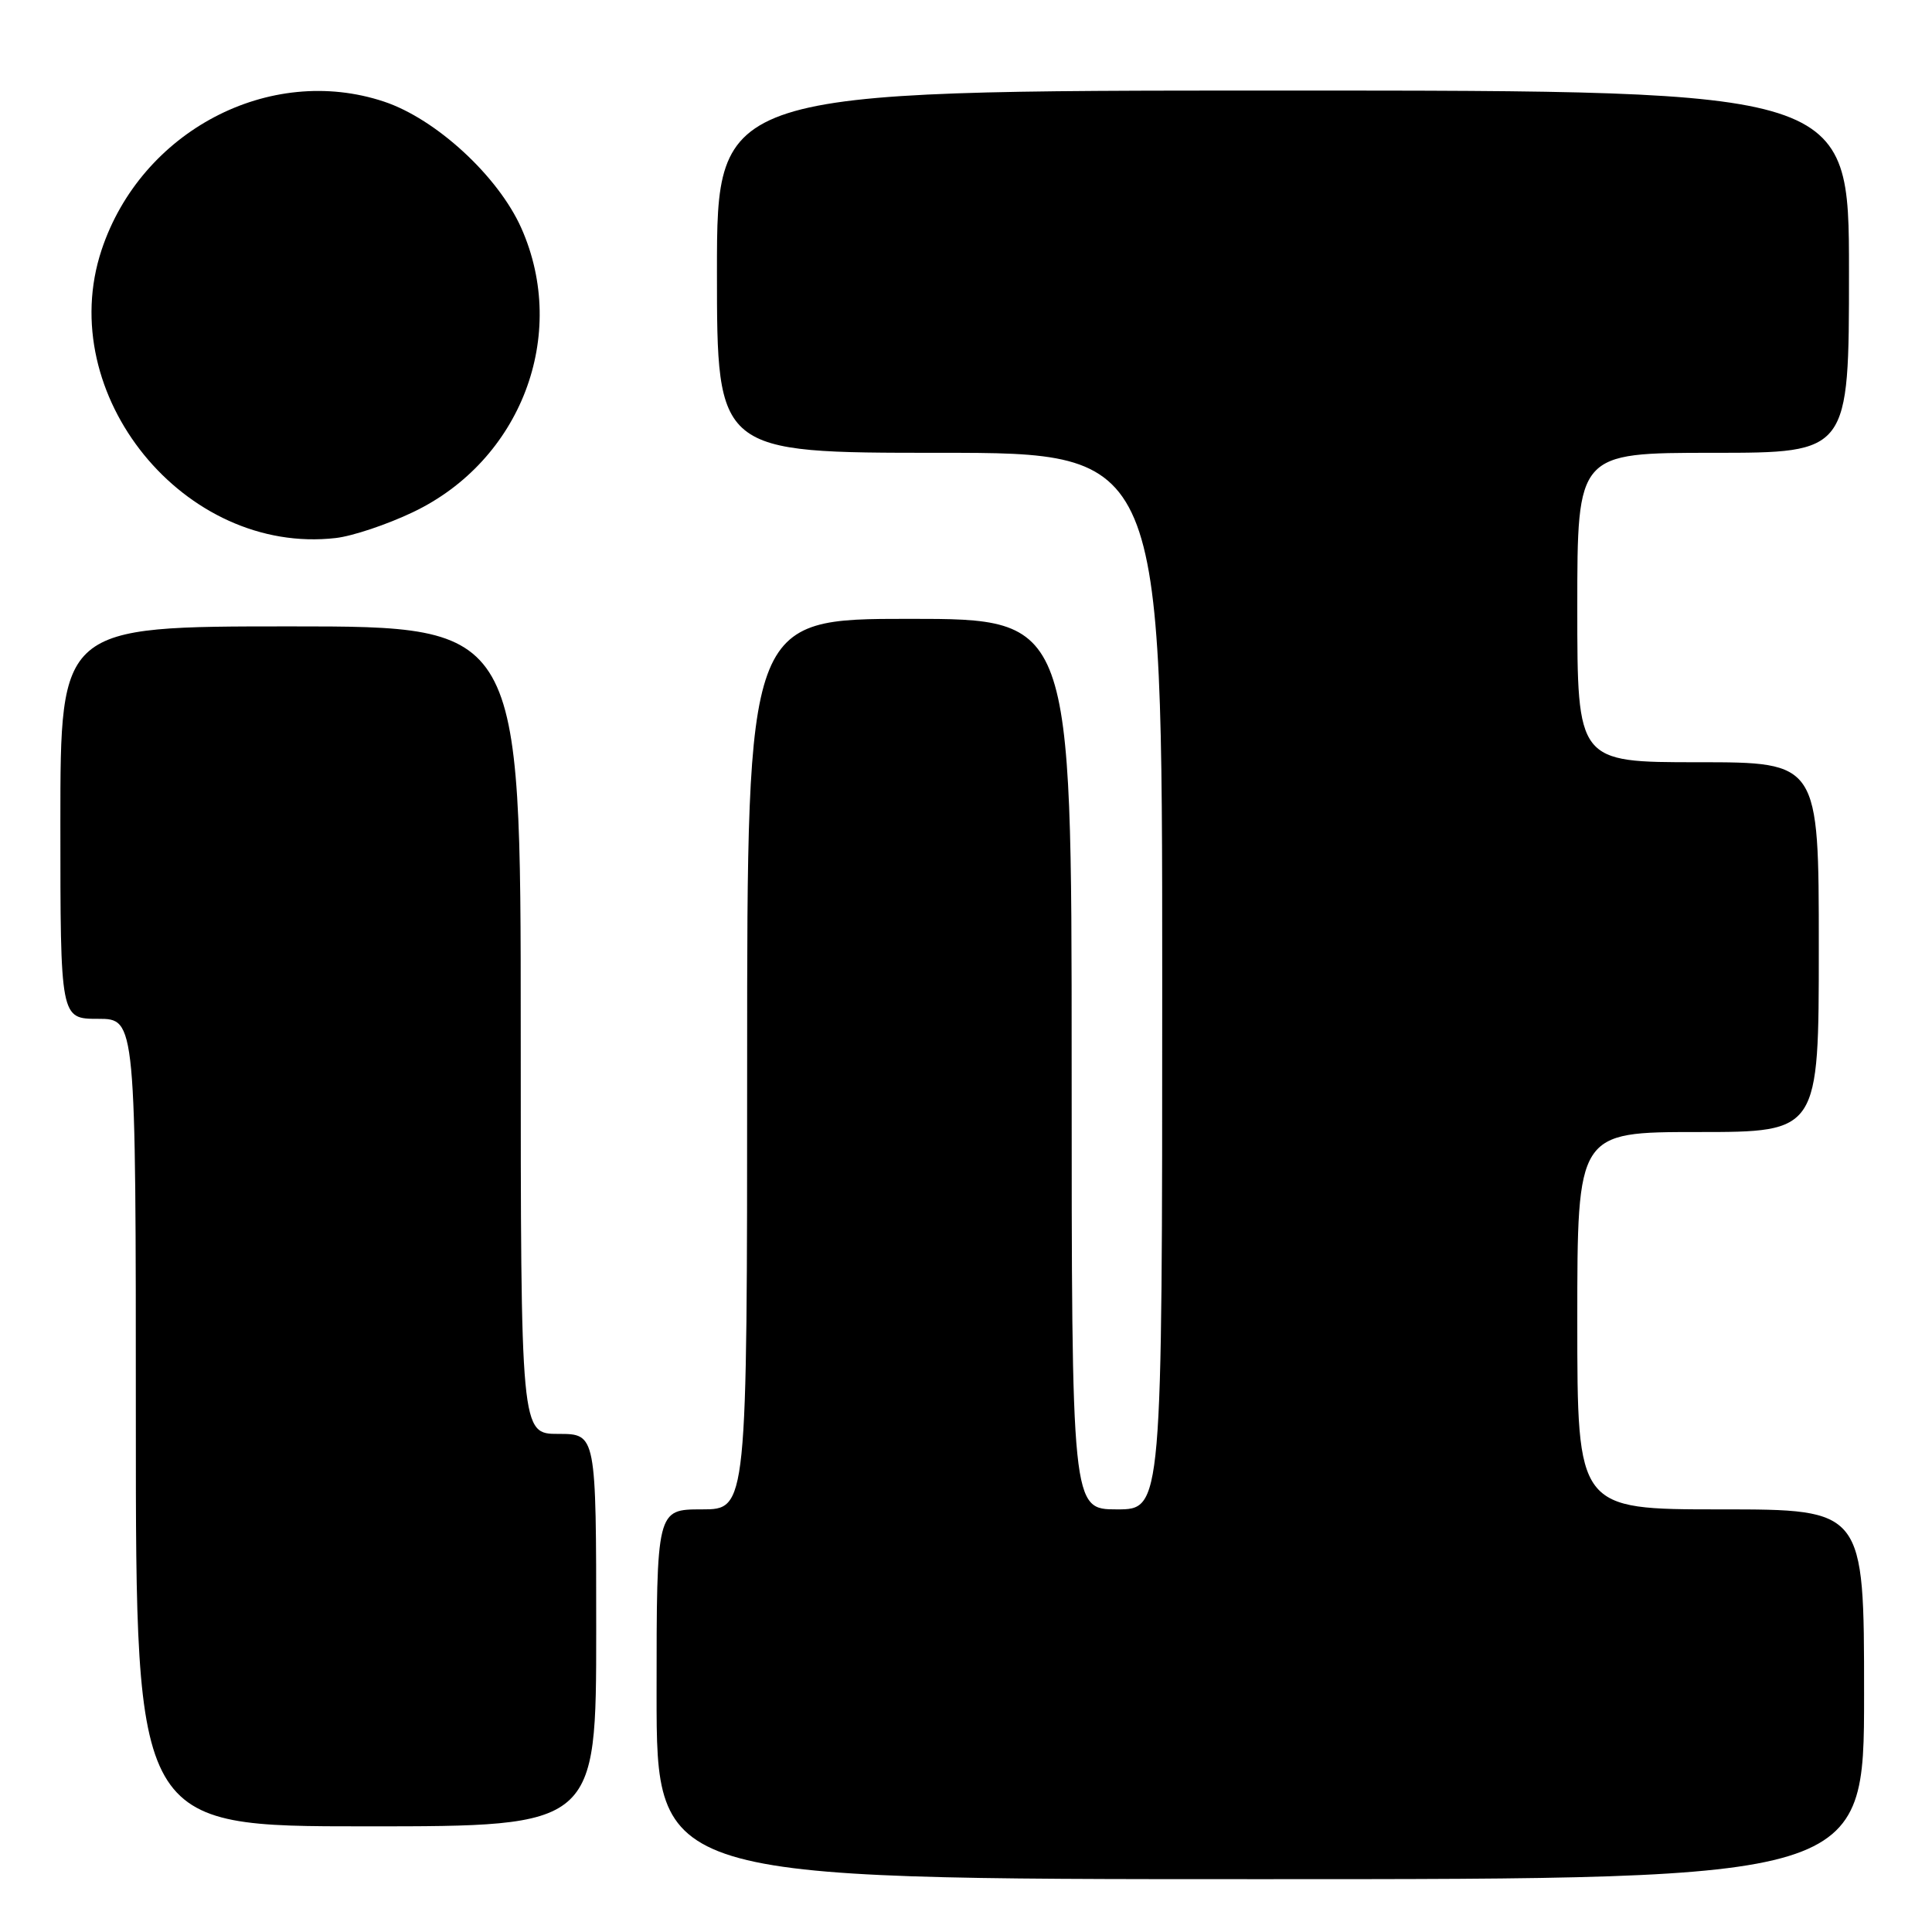 <?xml version="1.0" encoding="UTF-8" standalone="no"?>
<!DOCTYPE svg PUBLIC "-//W3C//DTD SVG 1.1//EN" "http://www.w3.org/Graphics/SVG/1.1/DTD/svg11.dtd" >
<svg xmlns="http://www.w3.org/2000/svg" xmlns:xlink="http://www.w3.org/1999/xlink" version="1.1" viewBox="0 0 256 256">
 <g >
 <path fill="currentColor"
d=" M 247.00 224.50 C 247.00 200.00 247.00 200.00 228.00 200.00 C 209.00 200.00 209.00 200.00 209.00 175.00 C 209.00 150.00 209.00 150.00 225.00 150.00 C 241.00 150.00 241.00 150.00 241.00 125.50 C 241.00 101.00 241.00 101.00 225.00 101.00 C 209.00 101.00 209.00 101.00 209.00 80.50 C 209.00 60.00 209.00 60.00 227.00 60.00 C 245.00 60.00 245.00 60.00 245.00 36.00 C 245.00 12.00 245.00 12.00 170.00 12.00 C 95.00 12.00 95.00 12.00 95.00 36.00 C 95.00 60.00 95.00 60.00 124.50 60.00 C 154.00 60.00 154.00 60.00 154.00 130.00 C 154.00 200.00 154.00 200.00 148.00 200.00 C 142.00 200.00 142.00 200.00 142.00 141.00 C 142.00 82.00 142.00 82.00 120.50 82.00 C 99.00 82.00 99.00 82.00 99.00 141.00 C 99.00 200.00 99.00 200.00 93.00 200.00 C 87.00 200.00 87.00 200.00 87.00 224.50 C 87.00 249.00 87.00 249.00 167.00 249.00 C 247.00 249.00 247.00 249.00 247.00 224.50 Z  M 79.00 216.00 C 79.00 190.00 79.00 190.00 74.00 190.00 C 69.00 190.00 69.00 190.00 69.00 136.50 C 69.00 83.00 69.00 83.00 38.50 83.00 C 8.00 83.00 8.00 83.00 8.00 109.00 C 8.00 135.00 8.00 135.00 13.00 135.00 C 18.00 135.00 18.00 135.00 18.00 188.50 C 18.00 242.00 18.00 242.00 48.50 242.00 C 79.00 242.00 79.00 242.00 79.00 216.00 Z  M 54.71 67.87 C 69.03 61.05 75.38 44.41 69.08 30.23 C 66.02 23.35 57.77 15.75 50.87 13.46 C 35.72 8.42 18.69 17.37 13.46 33.12 C 7.10 52.27 24.44 73.60 44.50 71.29 C 46.70 71.04 51.30 69.50 54.71 67.87 Z "/>
</g>
</svg>